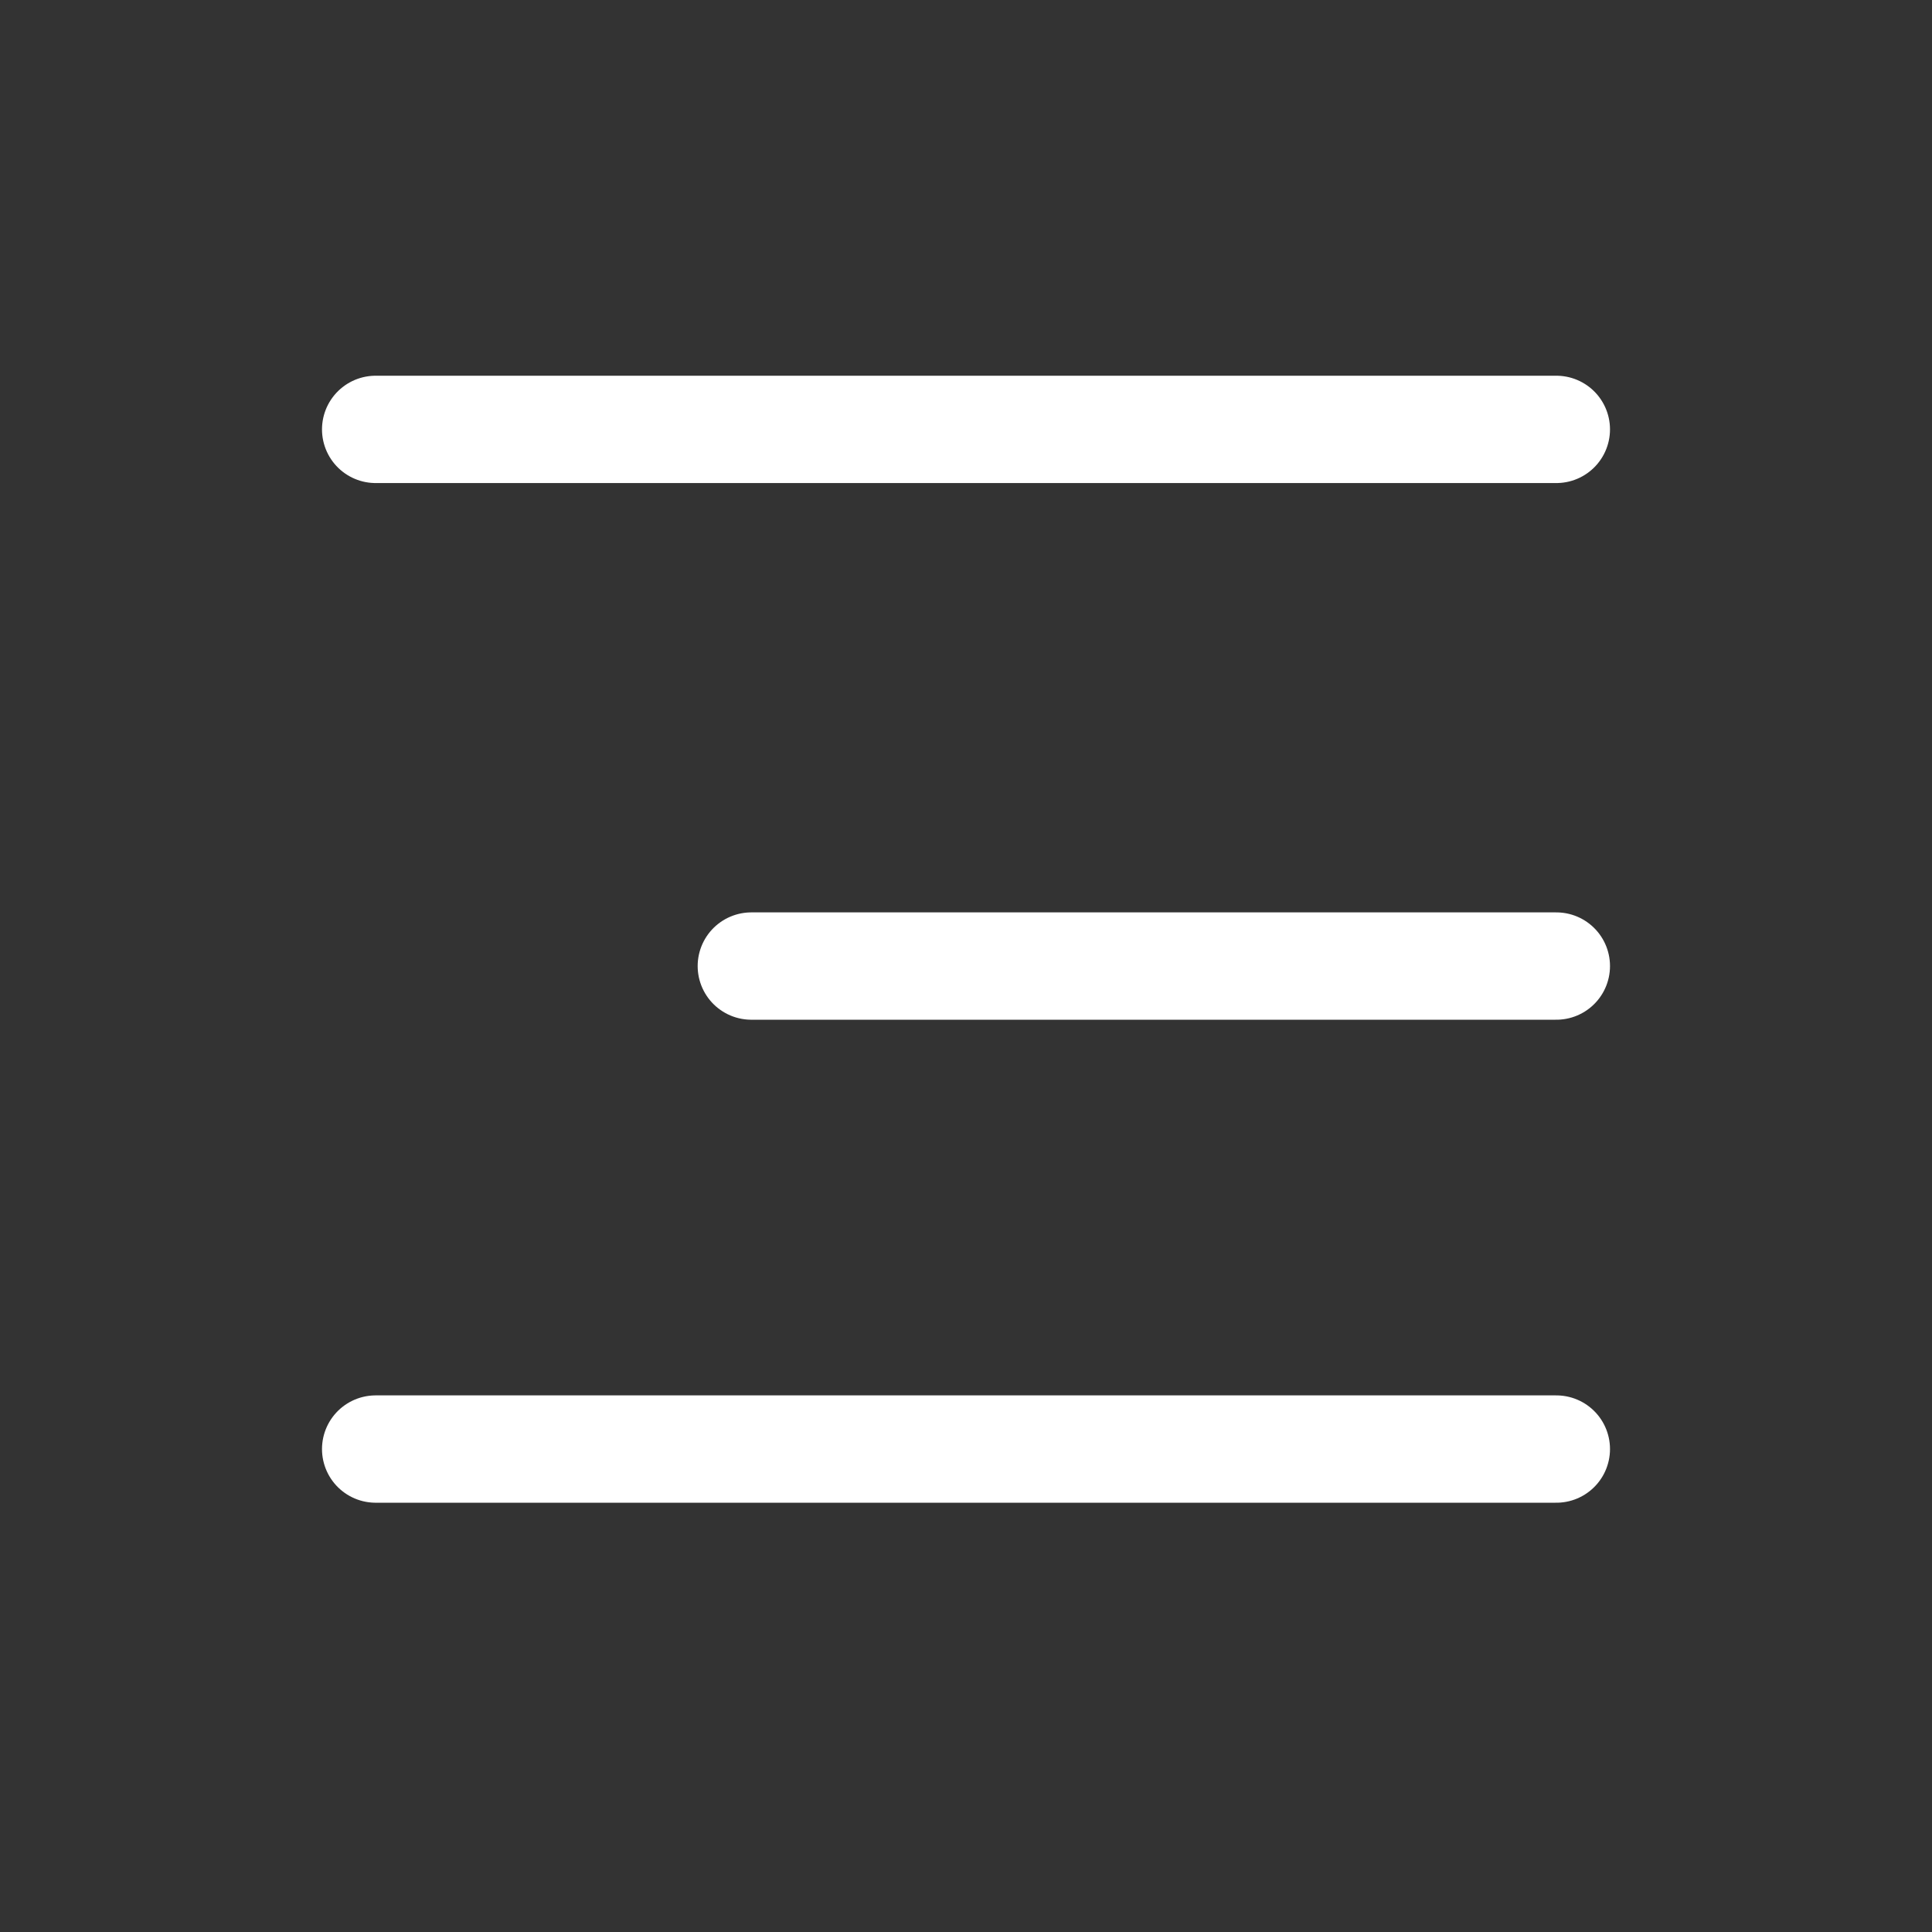 <svg xmlns="http://www.w3.org/2000/svg" width="36" height="36" viewBox="0 0 36 36"><rect x="0" y="0" width="36" height="36" fill="#333333" stroke="none"/><rect width="36" height="36" fill="rgba(213,155,69,0)"/><path d="M1.4,1.8h22m-15,10h15m-22,9h22" transform="translate(5.6 6.201)" fill="none" stroke="#fff" stroke-linecap="round" stroke-width="2"/></svg>